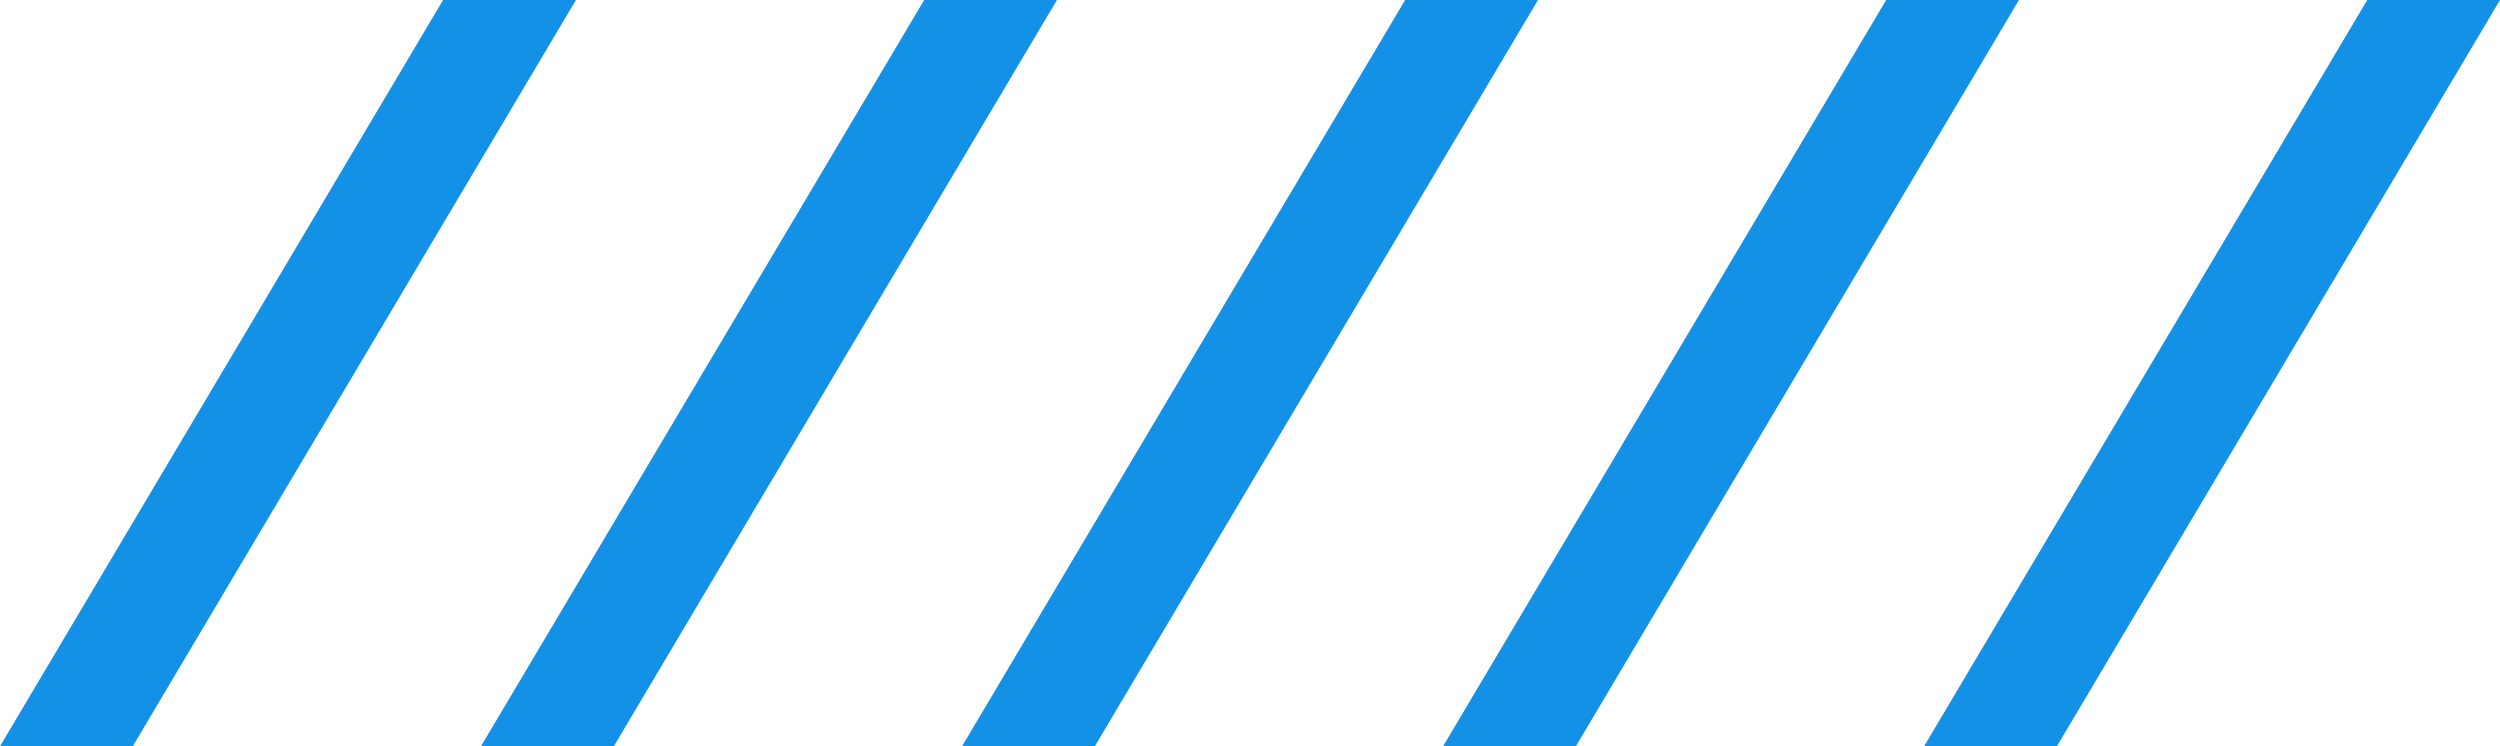 <svg width="67" height="20" fill="none" xmlns="http://www.w3.org/2000/svg"><path d="M11.875 0h3.56L3.558 20H0L11.875 0zm12.892 0h3.559L16.45 20h-3.56L24.768 0zm12.891 0h3.56L29.341 20h-3.559L37.658 0zM50.55 0h3.558L42.233 20h-3.559L50.55 0zm12.891 0H67L55.125 20h-3.56L63.442 0z" fill="#1391E6"/></svg>